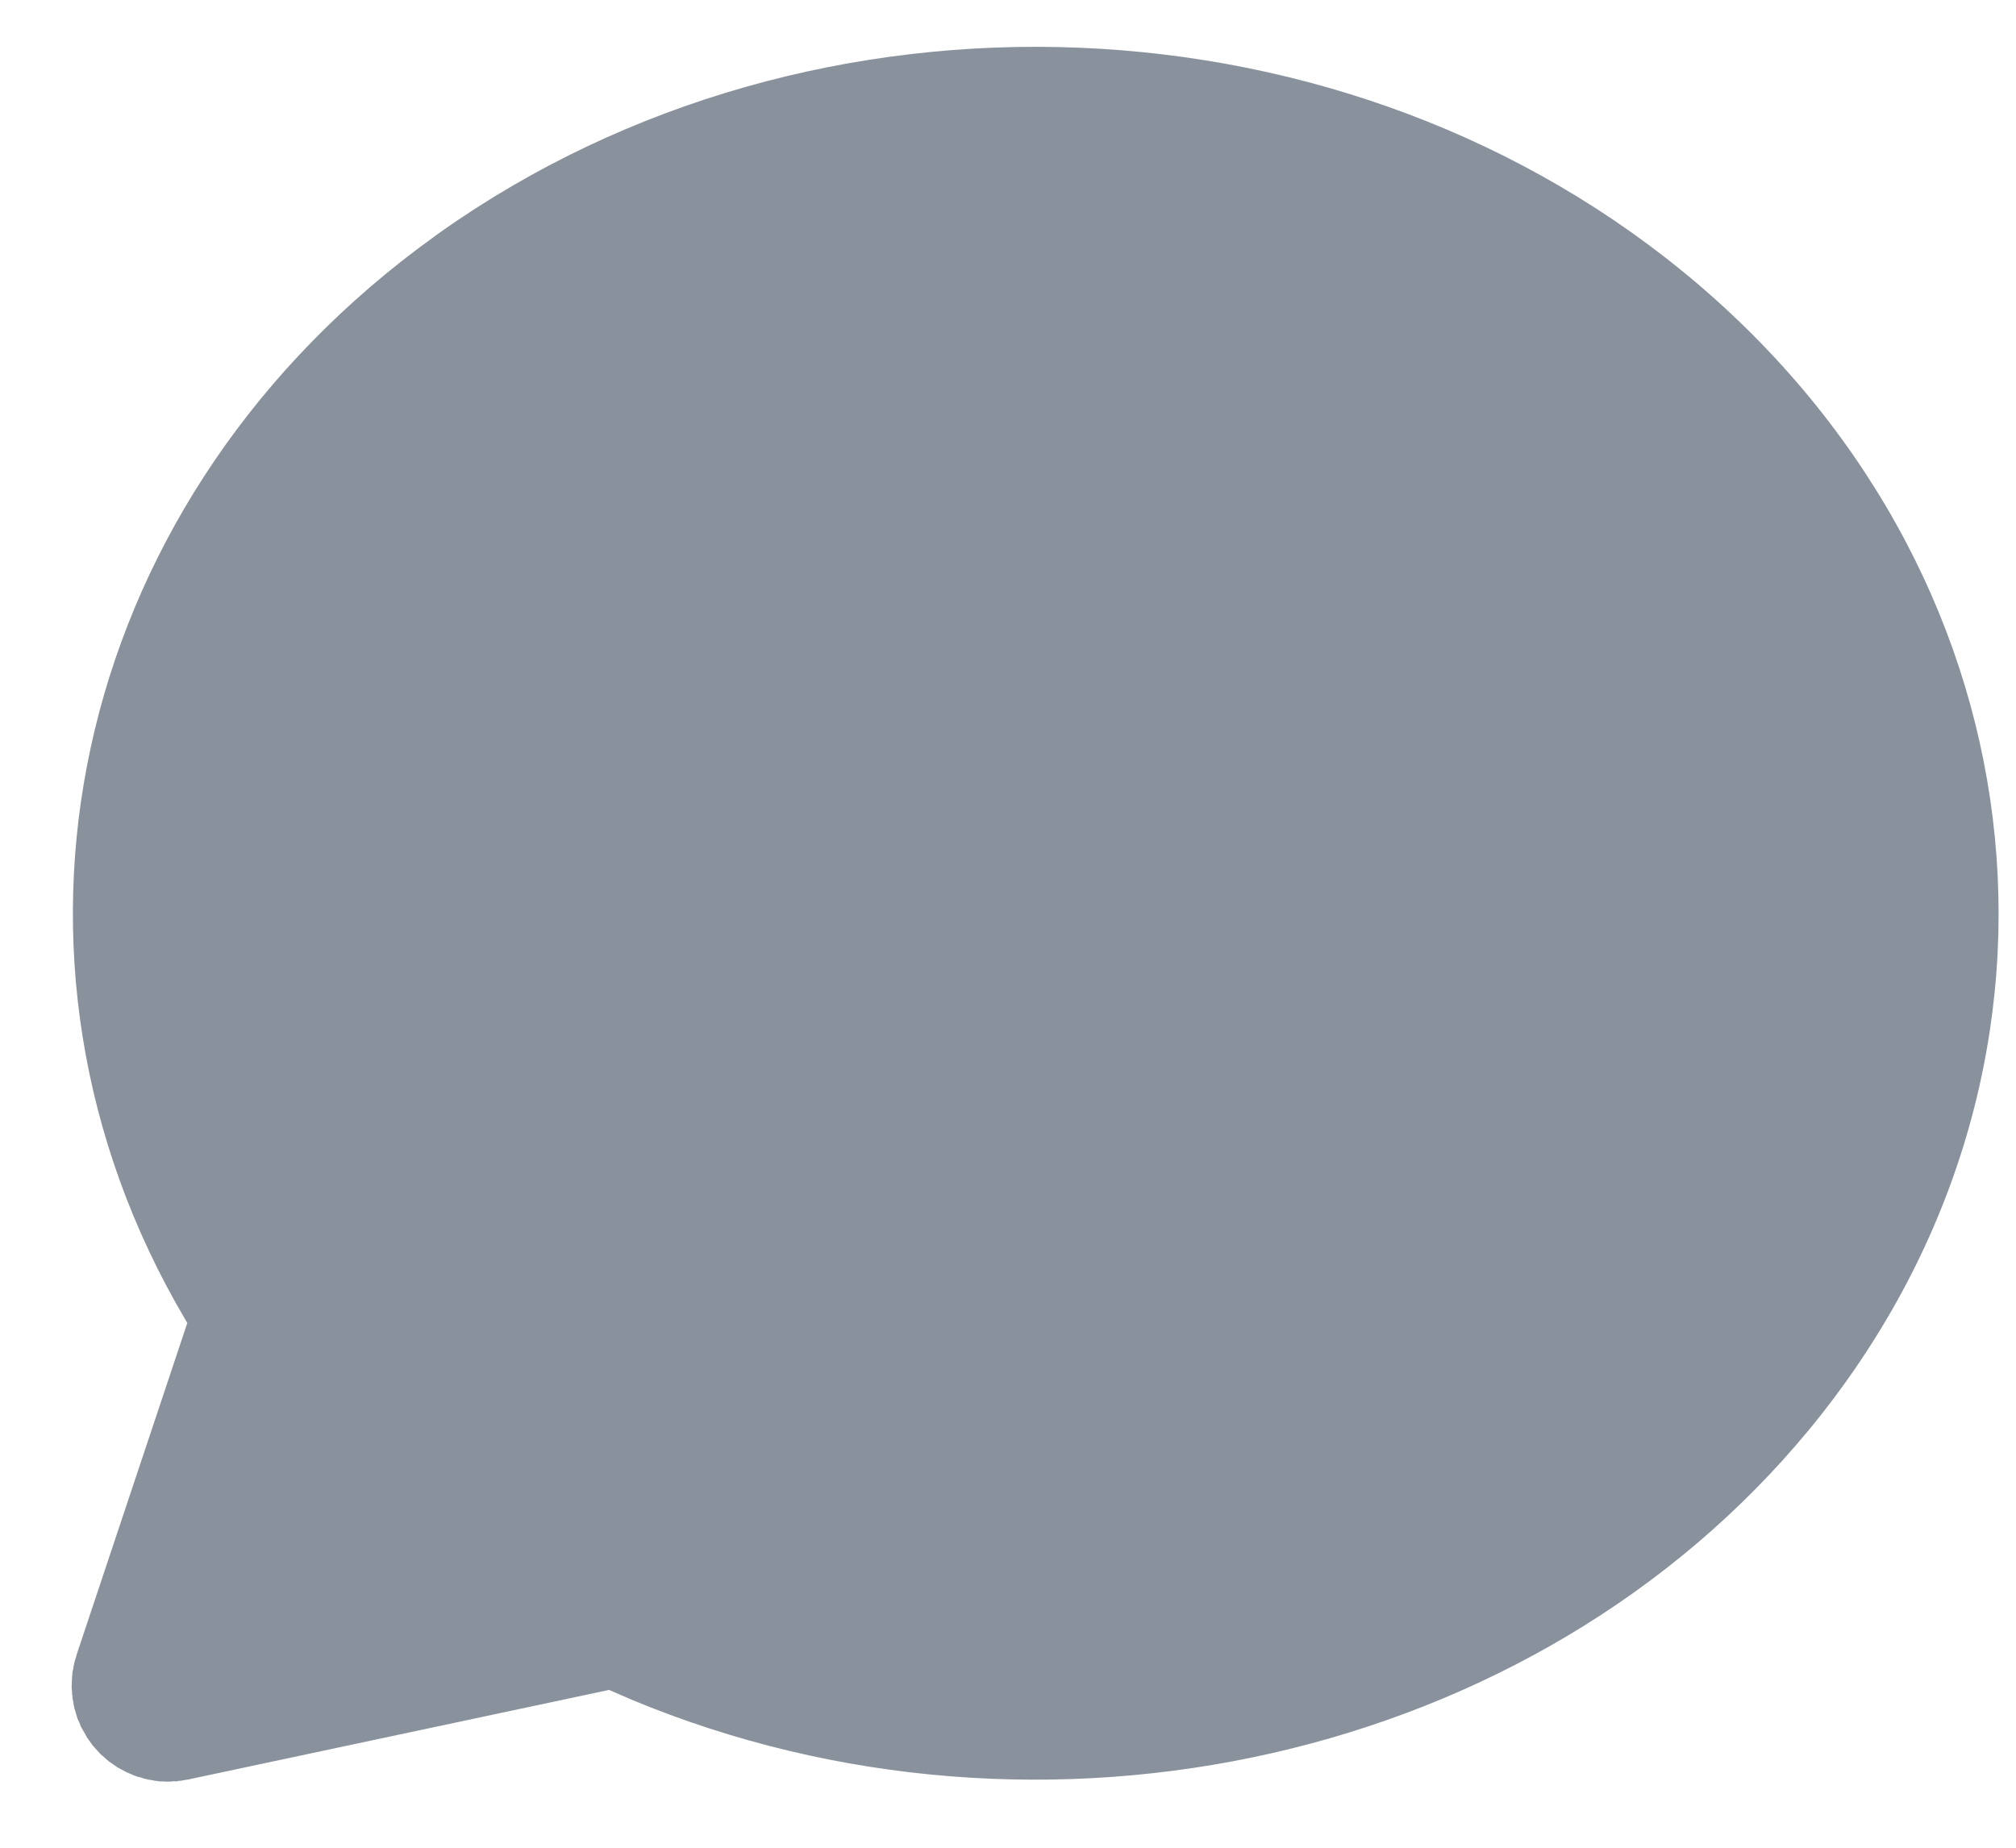 <svg width="24" height="22" viewBox="0 0 24 22" fill="none" xmlns="http://www.w3.org/2000/svg">
<path d="M5.233 2.771C9.701 -0.398 16.084 -0.139 20.216 3.385C24.419 6.971 24.994 12.827 21.537 17.022C18.28 20.972 12.408 22.274 7.518 20.237L7.251 20.121L2.238 21.188L2.192 21.195L2.152 21.203H2.131L2.106 21.209H2.062L2.024 21.213L2 21.212L1.974 21.213L1.936 21.21H1.896L1.871 21.205L1.846 21.203L1.805 21.195L1.767 21.189L1.748 21.184L1.721 21.179L1.665 21.16L1.637 21.155L1.624 21.149L1.599 21.141L1.548 21.118L1.513 21.104L1.501 21.097L1.485 21.09L1.449 21.07L1.397 21.042L1.379 21.03L1.337 21L1.291 20.969L1.289 20.964L1.274 20.954L1.224 20.908L1.196 20.885L1.189 20.877L1.125 20.806L1.11 20.79L1.097 20.774L1.052 20.71L1.036 20.688L1.031 20.677L0.983 20.593L0.975 20.579L0.97 20.57L0.962 20.556L0.946 20.513L0.923 20.465L0.918 20.446L0.914 20.435L0.894 20.365L0.886 20.344L0.884 20.327L0.878 20.305L0.873 20.267L0.863 20.219L0.861 20.184L0.858 20.172V20.154L0.853 20.092L0.854 20.051L0.855 20.025L0.858 19.964L0.862 19.935V19.913L0.871 19.873L0.877 19.834L0.883 19.811L0.887 19.788L0.908 19.72L0.911 19.705L2.23 15.751L2.204 15.708C-0.329 11.413 0.819 6.091 4.97 2.964L5.233 2.771Z" fill="#89929C"/>
</svg>

